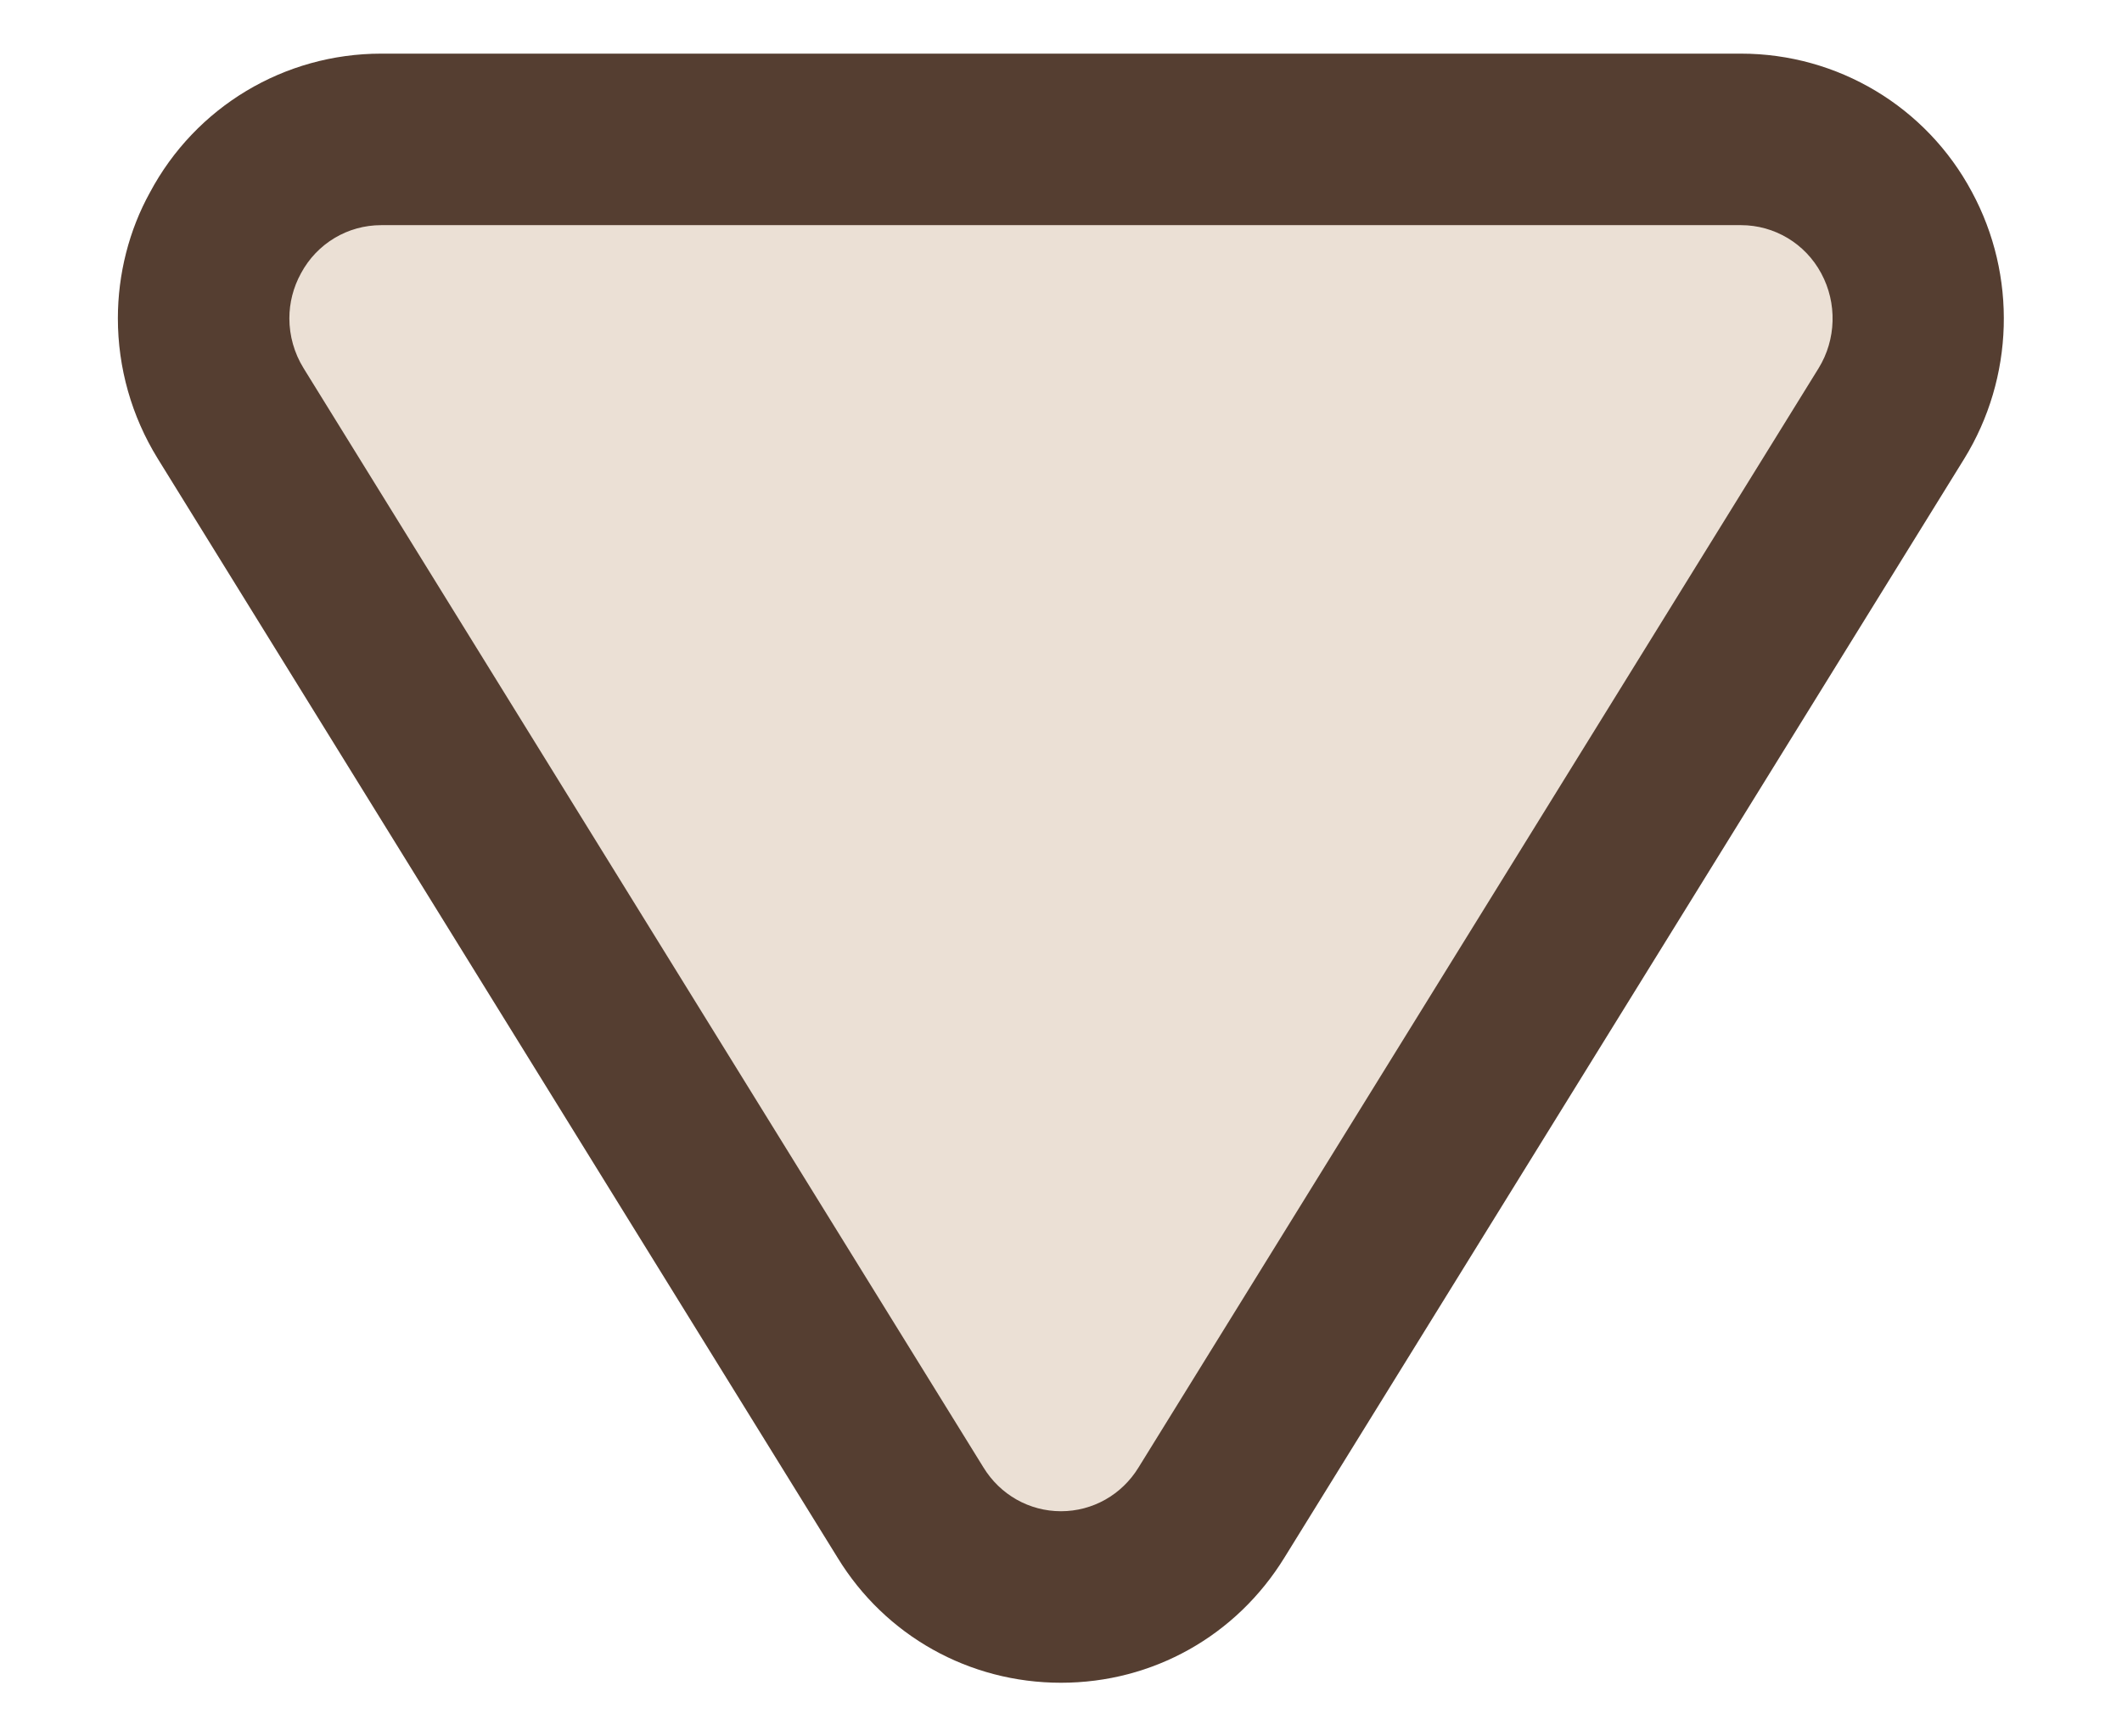 <?xml version="1.0" encoding="utf-8"?>
<!-- Generator: Adobe Illustrator 16.0.0, SVG Export Plug-In . SVG Version: 6.00 Build 0)  -->
<!DOCTYPE svg PUBLIC "-//W3C//DTD SVG 1.1//EN" "http://www.w3.org/Graphics/SVG/1.1/DTD/svg11.dtd">
<svg version="1.1" id="Layer_1" xmlns="http://www.w3.org/2000/svg" xmlns:xlink="http://www.w3.org/1999/xlink" x="0px" y="0px"
	 width="11px" height="9px" viewBox="0 0 11 9" enable-background="new 0 0 11 9" xml:space="preserve">
<g>
	<path fill="#EBE0D5" d="M5.5,8.277c-0.321,0-0.613-0.164-0.781-0.439L1.196,2.143c-0.092-0.149-0.14-0.319-0.14-0.493
		c0-0.155,0.04-0.31,0.114-0.447c0.158-0.295,0.467-0.481,0.806-0.481h7.049c0.337,0,0.647,0.186,0.808,0.484
		C9.991,1.5,9.98,1.858,9.805,2.143L6.28,7.84C6.113,8.113,5.821,8.277,5.5,8.277z"/>
	<path fill="#553E31" d="M9.025,1.167c0.173,0,0.333,0.095,0.416,0.25C9.524,1.571,9.519,1.76,9.427,1.909L5.902,7.606
		C5.815,7.748,5.664,7.833,5.5,7.833c-0.164,0-0.315-0.085-0.402-0.227L1.574,1.909C1.525,1.83,1.5,1.74,1.5,1.65
		c0-0.08,0.02-0.16,0.06-0.233c0.083-0.155,0.242-0.25,0.416-0.25H9.025 M9.025,0.278H1.976c-0.502,0-0.962,0.275-1.199,0.72
		C0.669,1.193,0.611,1.421,0.611,1.65c0,0.256,0.071,0.507,0.206,0.726l3.525,5.698C4.589,8.478,5.023,8.722,5.5,8.722
		c0.476,0,0.909-0.243,1.159-0.65l3.523-5.694c0.259-0.42,0.274-0.95,0.04-1.383C9.986,0.553,9.526,0.278,9.025,0.278L9.025,0.278z"
		/>
</g>
</svg>
